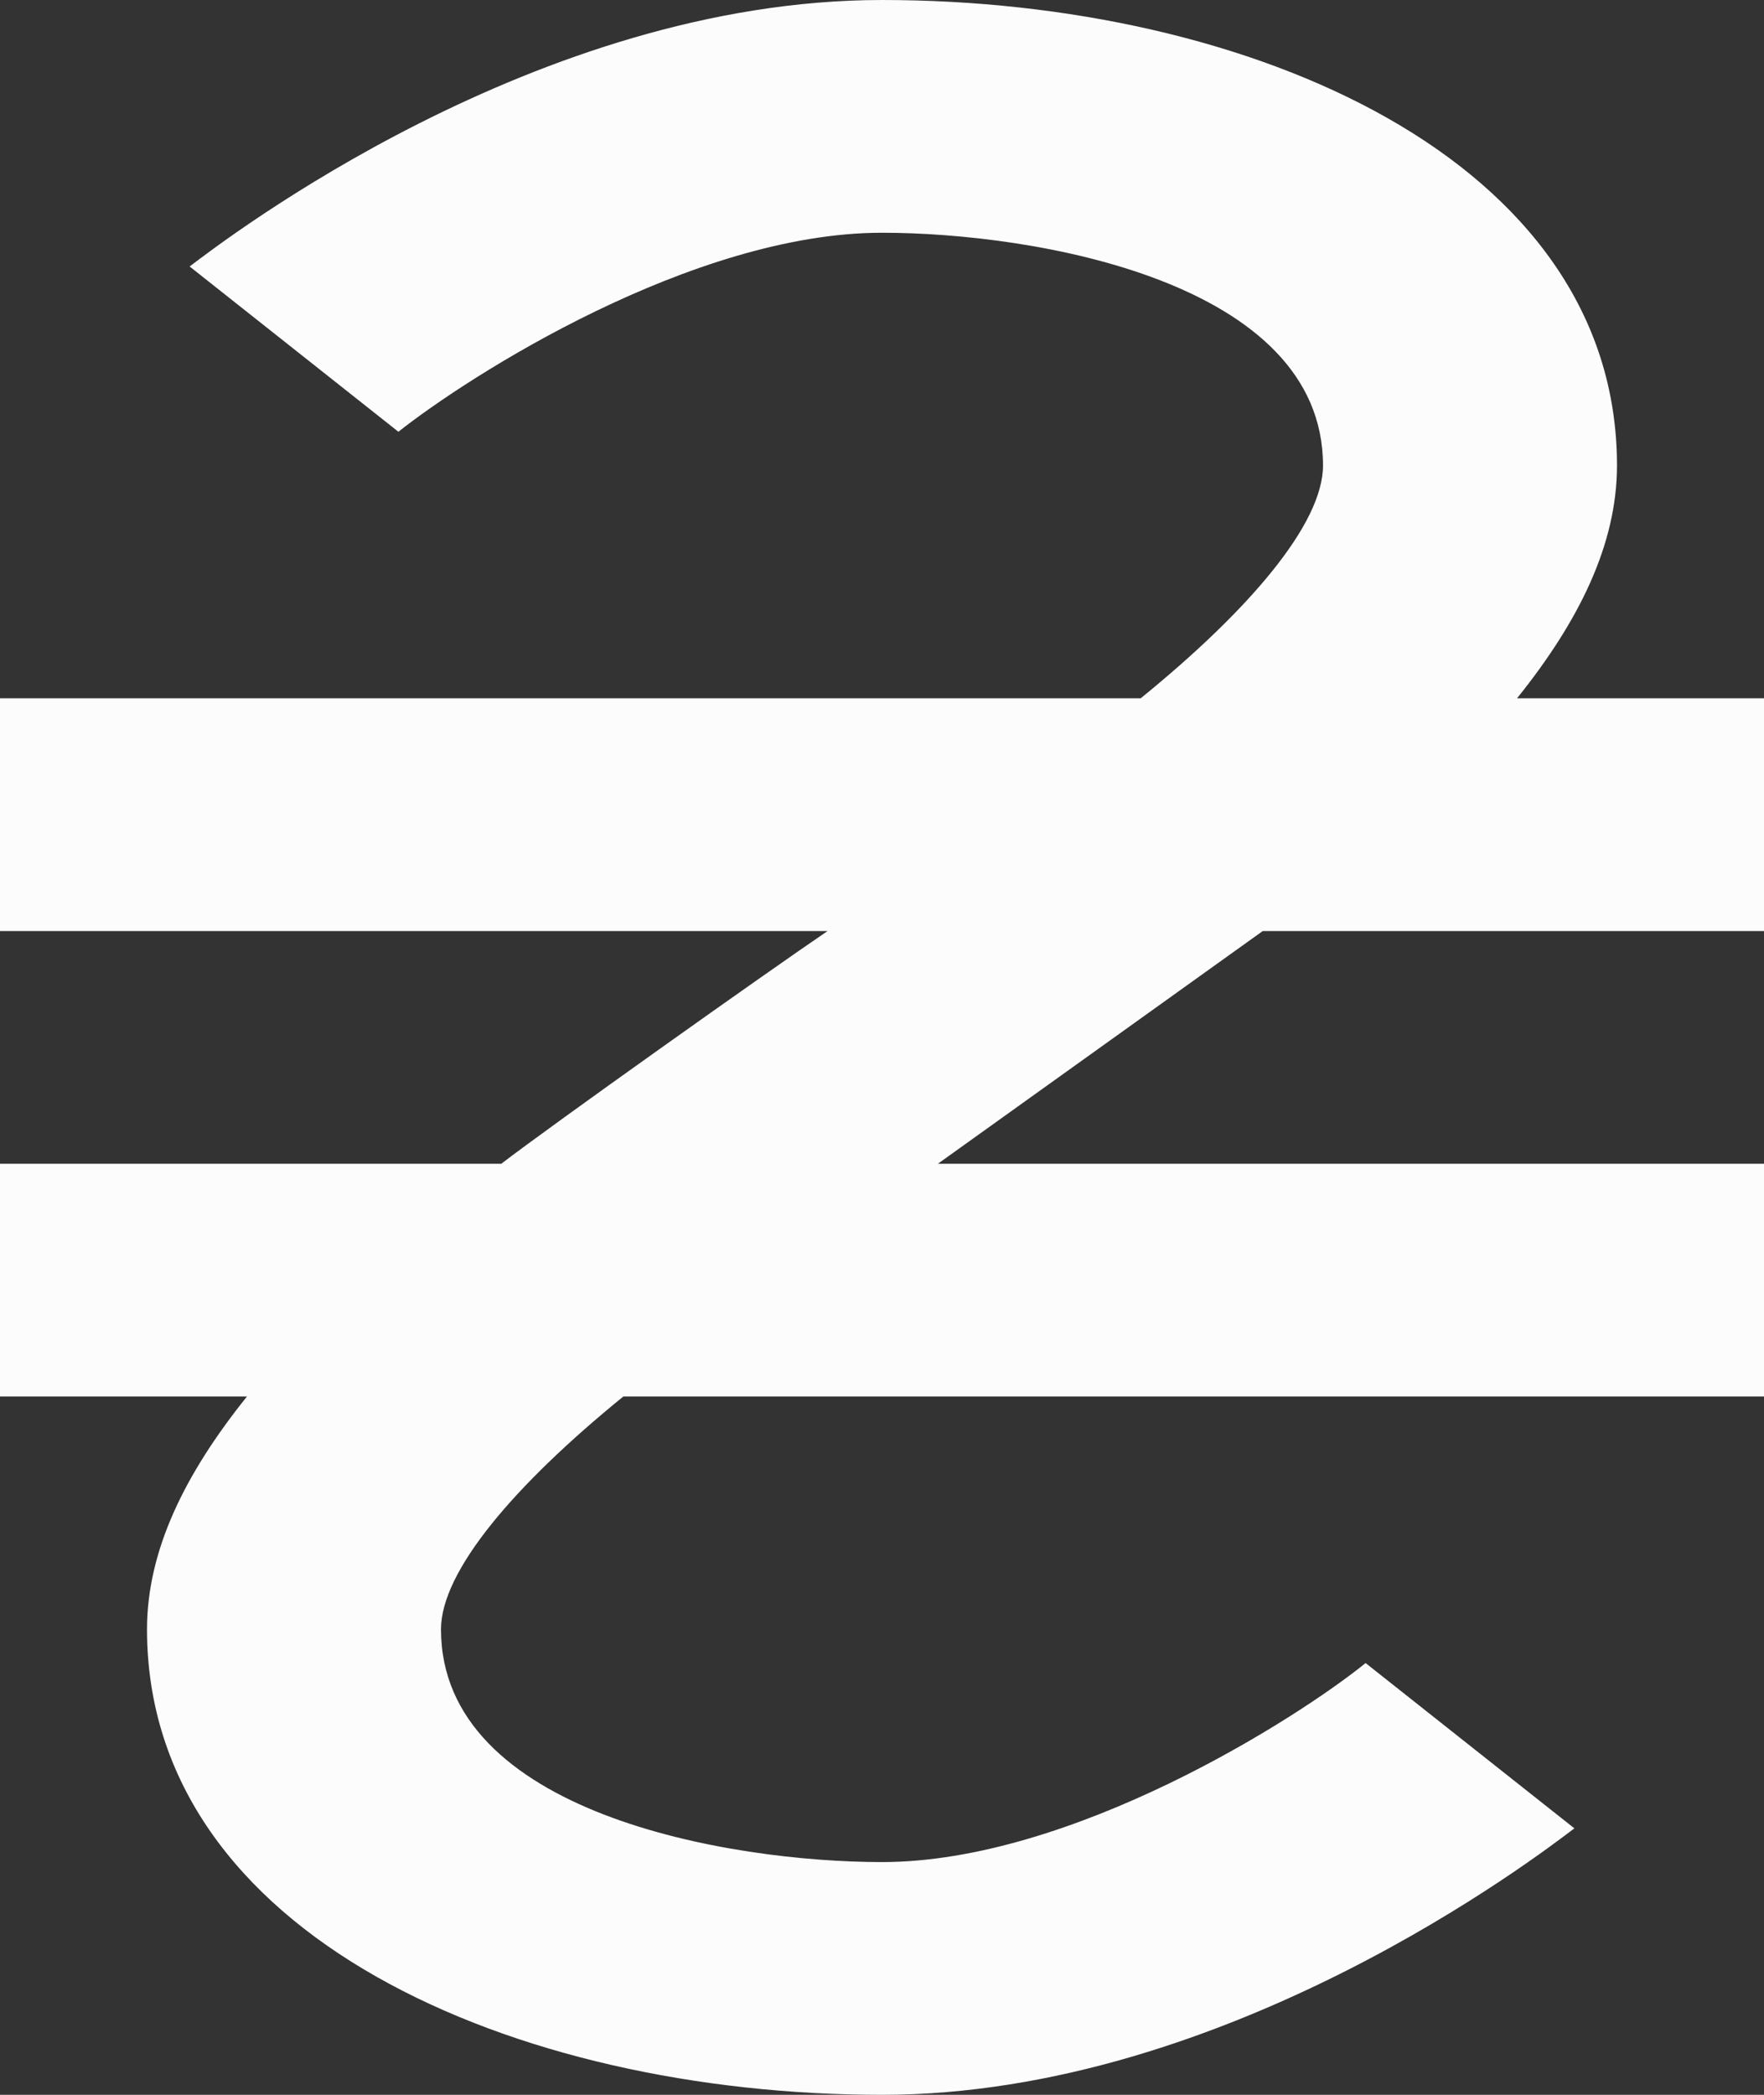 <svg width="32" height="38" viewBox="0 0 32 38" fill="none" xmlns="http://www.w3.org/2000/svg">
<rect x="0" y="0" width="32" height="38" fill="#333333" stroke="none"/>
<path d="M22.907 16.889H32V12.667H27.52C28.64 11.273 29.333 9.88 29.333 8.444C29.333 2.892 22.667 0 16 0C9.733 0 4.08 4.349 3.44 4.834L7.227 7.832C8.507 6.819 12.56 4.222 16 4.222C18.773 4.222 24 5.109 24 8.444C24 9.5 22.667 11.062 20.693 12.667H0V16.889H15.013C13.893 17.649 10 20.414 9.093 21.111H0V25.333H4.48C3.36 26.727 2.667 28.12 2.667 29.556C2.667 35.108 9.333 38 16 38C22.267 38 27.92 33.651 28.56 33.166L24.773 30.168C23.52 31.181 19.44 33.778 16 33.778C13.227 33.778 8 32.891 8 29.556C8 28.5 9.333 26.938 11.307 25.333H32V21.111H17.013L22.907 16.889Z" fill="#FCFCFC"/>
</svg>
